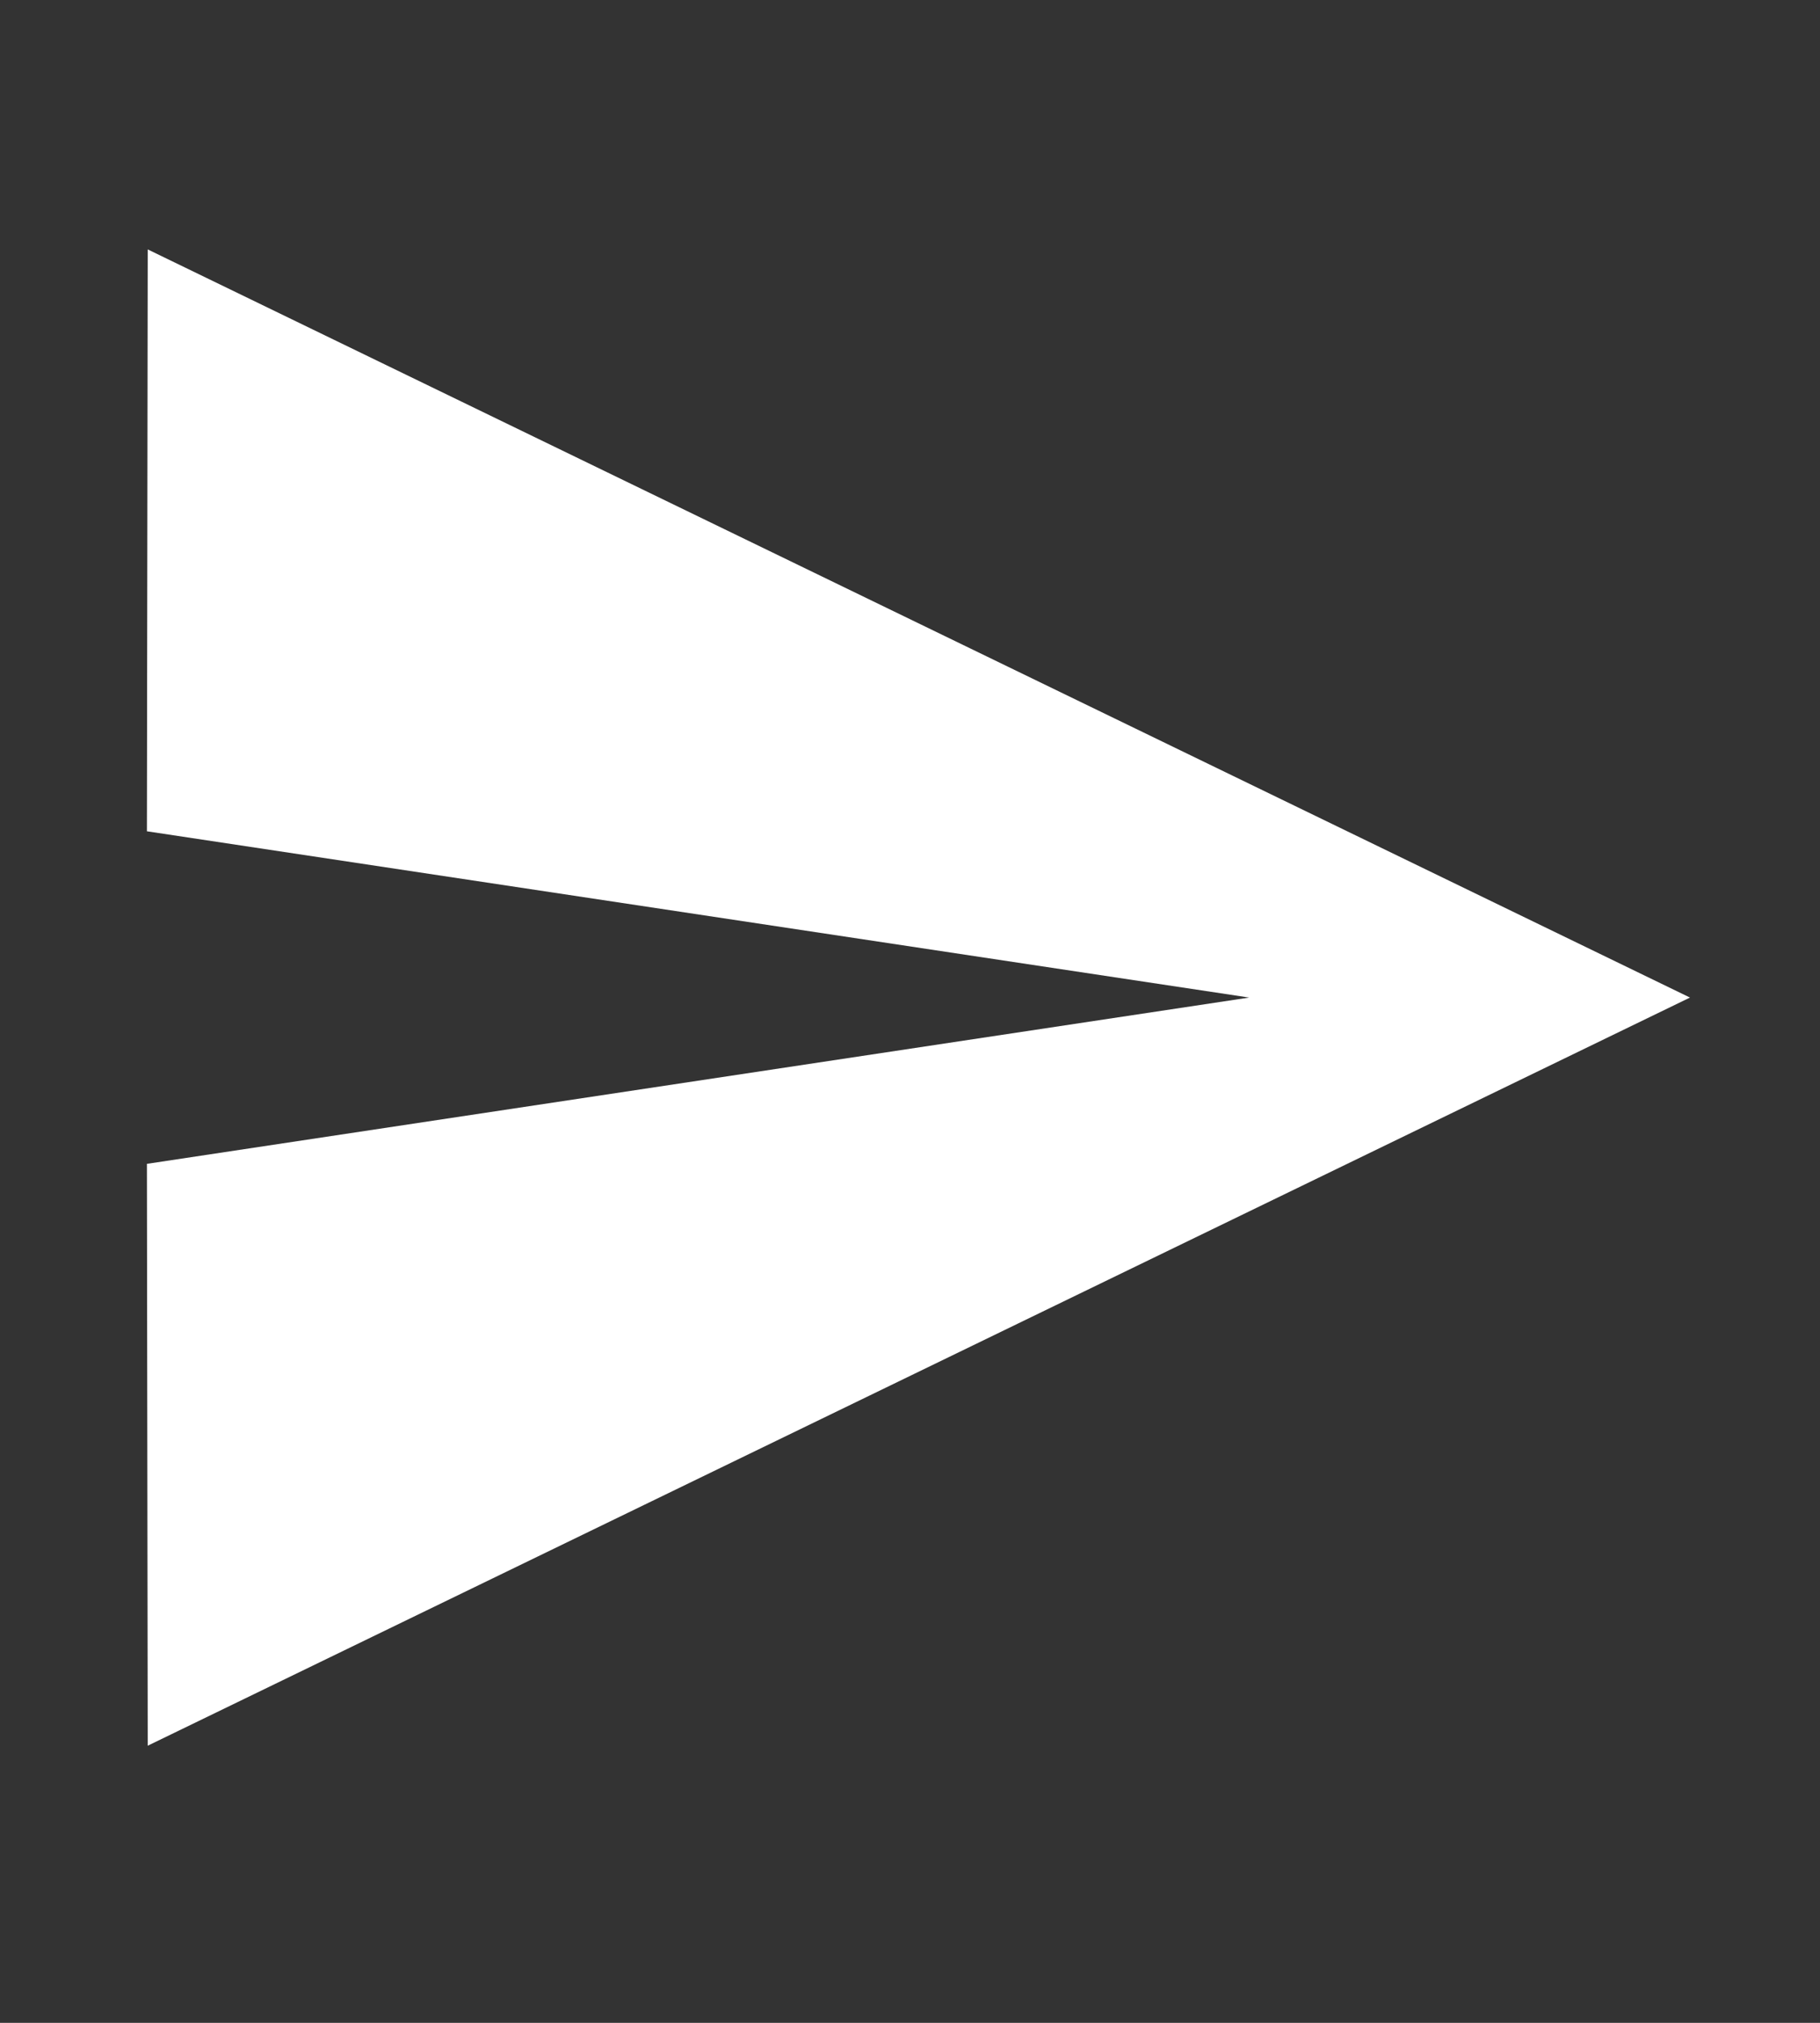 <svg width="18" height="20" viewBox="0 0 18 20" fill="none" xmlns="http://www.w3.org/2000/svg">
<rect x="0" y="0" width="18" height="20" fill="#333333" stroke="none"/>
<path d="M1.461 17.26L16.714 9.863L1.461 2.466L1.453 8.219L12.354 9.863L1.453 11.507L1.461 17.26Z" fill="white"/>
</svg>
